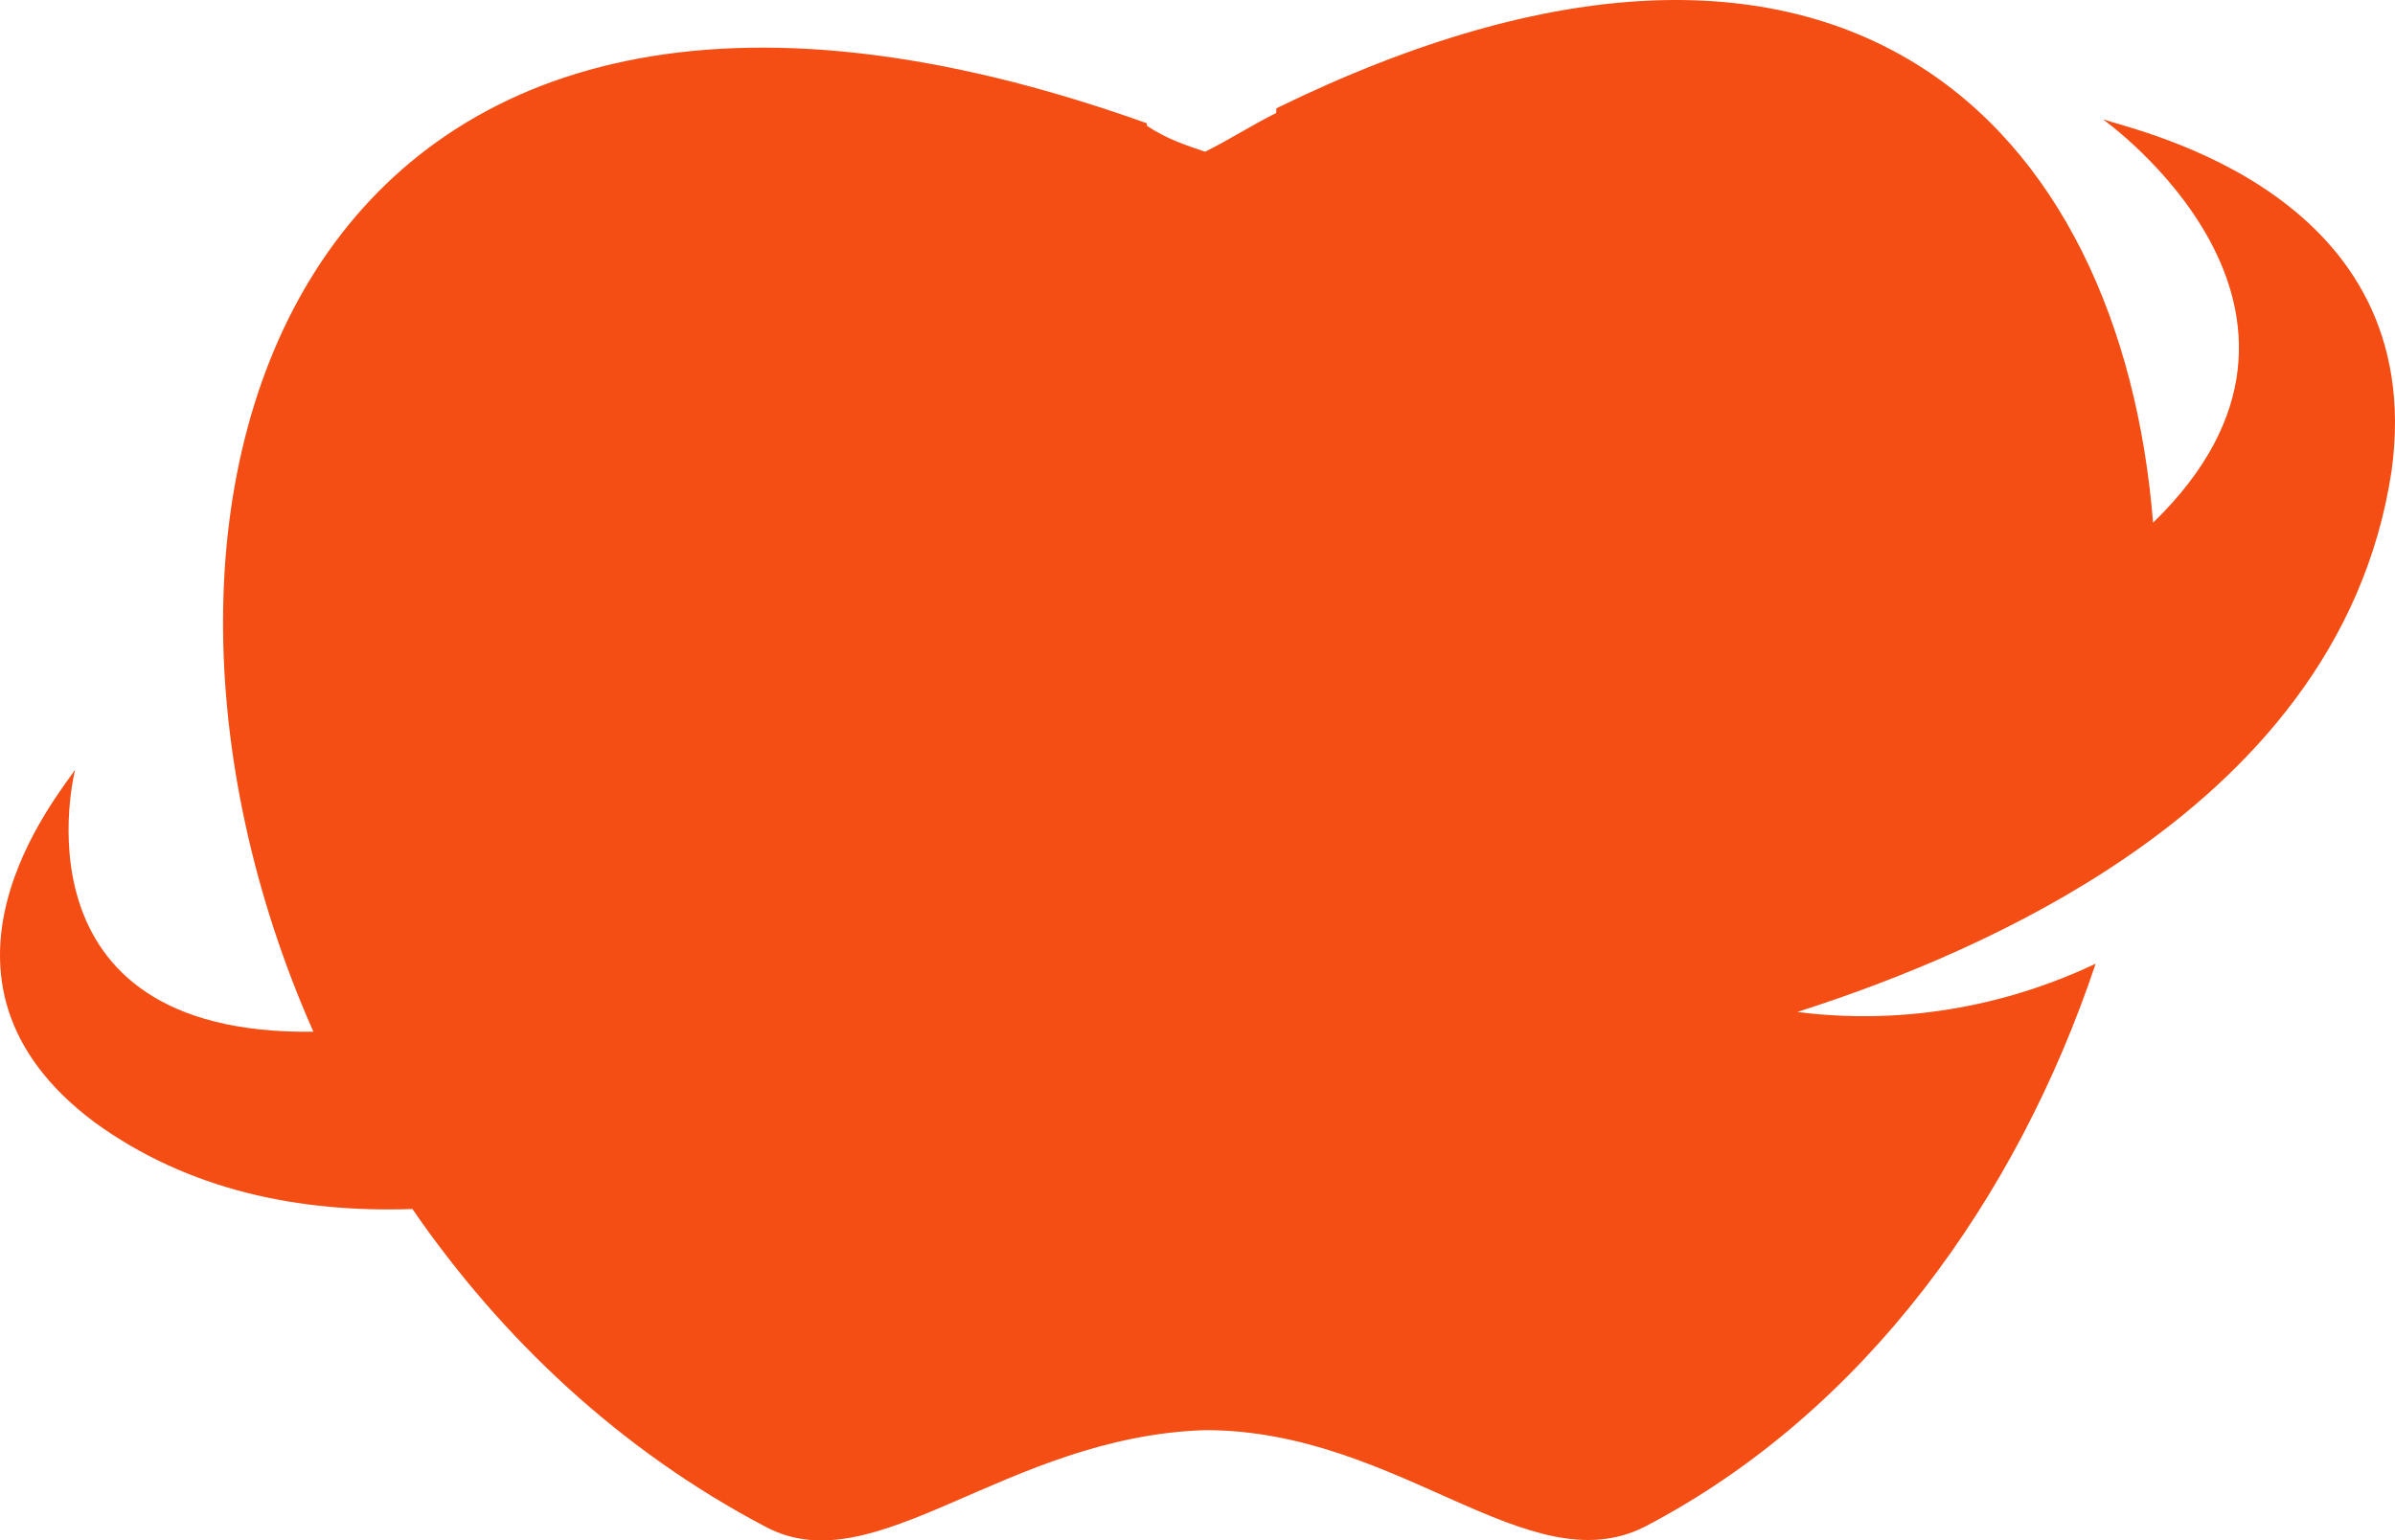 <svg version="1.1" id="图层_1" x="0px" y="0px" width="199.999px" height="128.675px" viewBox="0 0 199.999 128.675" enable-background="new 0 0 199.999 128.675" xml:space="preserve" xmlns="http://www.w3.org/2000/svg" xmlns:xlink="http://www.w3.org/1999/xlink" xmlns:xml="http://www.w3.org/XML/1998/namespace">
  <path fill="#F44E15" d="M175.606,9.966c0,0,22.484,15.931,4.192,33.695C177.12,10.412,153.7-13.992,106.586,9.046
	c-0.005,0.131-0.009,0.261-0.014,0.392c-2.157,1.079-3.775,2.157-5.933,3.236c-1.617-0.539-3.236-1.079-4.854-2.157
	c-0.009-0.074-0.018-0.148-0.026-0.223C24.986-15.005,6.106,40.89,26.171,86.183C0.539,86.521,6.274,64.289,6.274,64.289
	c-1.457,2.214-14.3,17.552,1.612,29.449c7.844,5.711,17.142,7.578,26.553,7.253c7.415,10.781,17.33,20.162,29.525,26.56
	c9.169,4.854,19.955-7.55,36.674-8.09c16.18,0,26.967,12.944,36.674,8.09c18.432-9.603,31.168-27.568,37.688-47.049
	c-9.935,4.695-19.1,4.789-24.906,4.029c8.668-2.771,18.656-6.896,27.422-12.889c5.354-3.658,10.248-8.015,14.111-13.184
	c4.063-5.435,6.983-11.769,8.09-19.14C202.862,16.256,178.751,11.015,175.606,9.966z" class="color c1"/>
</svg>